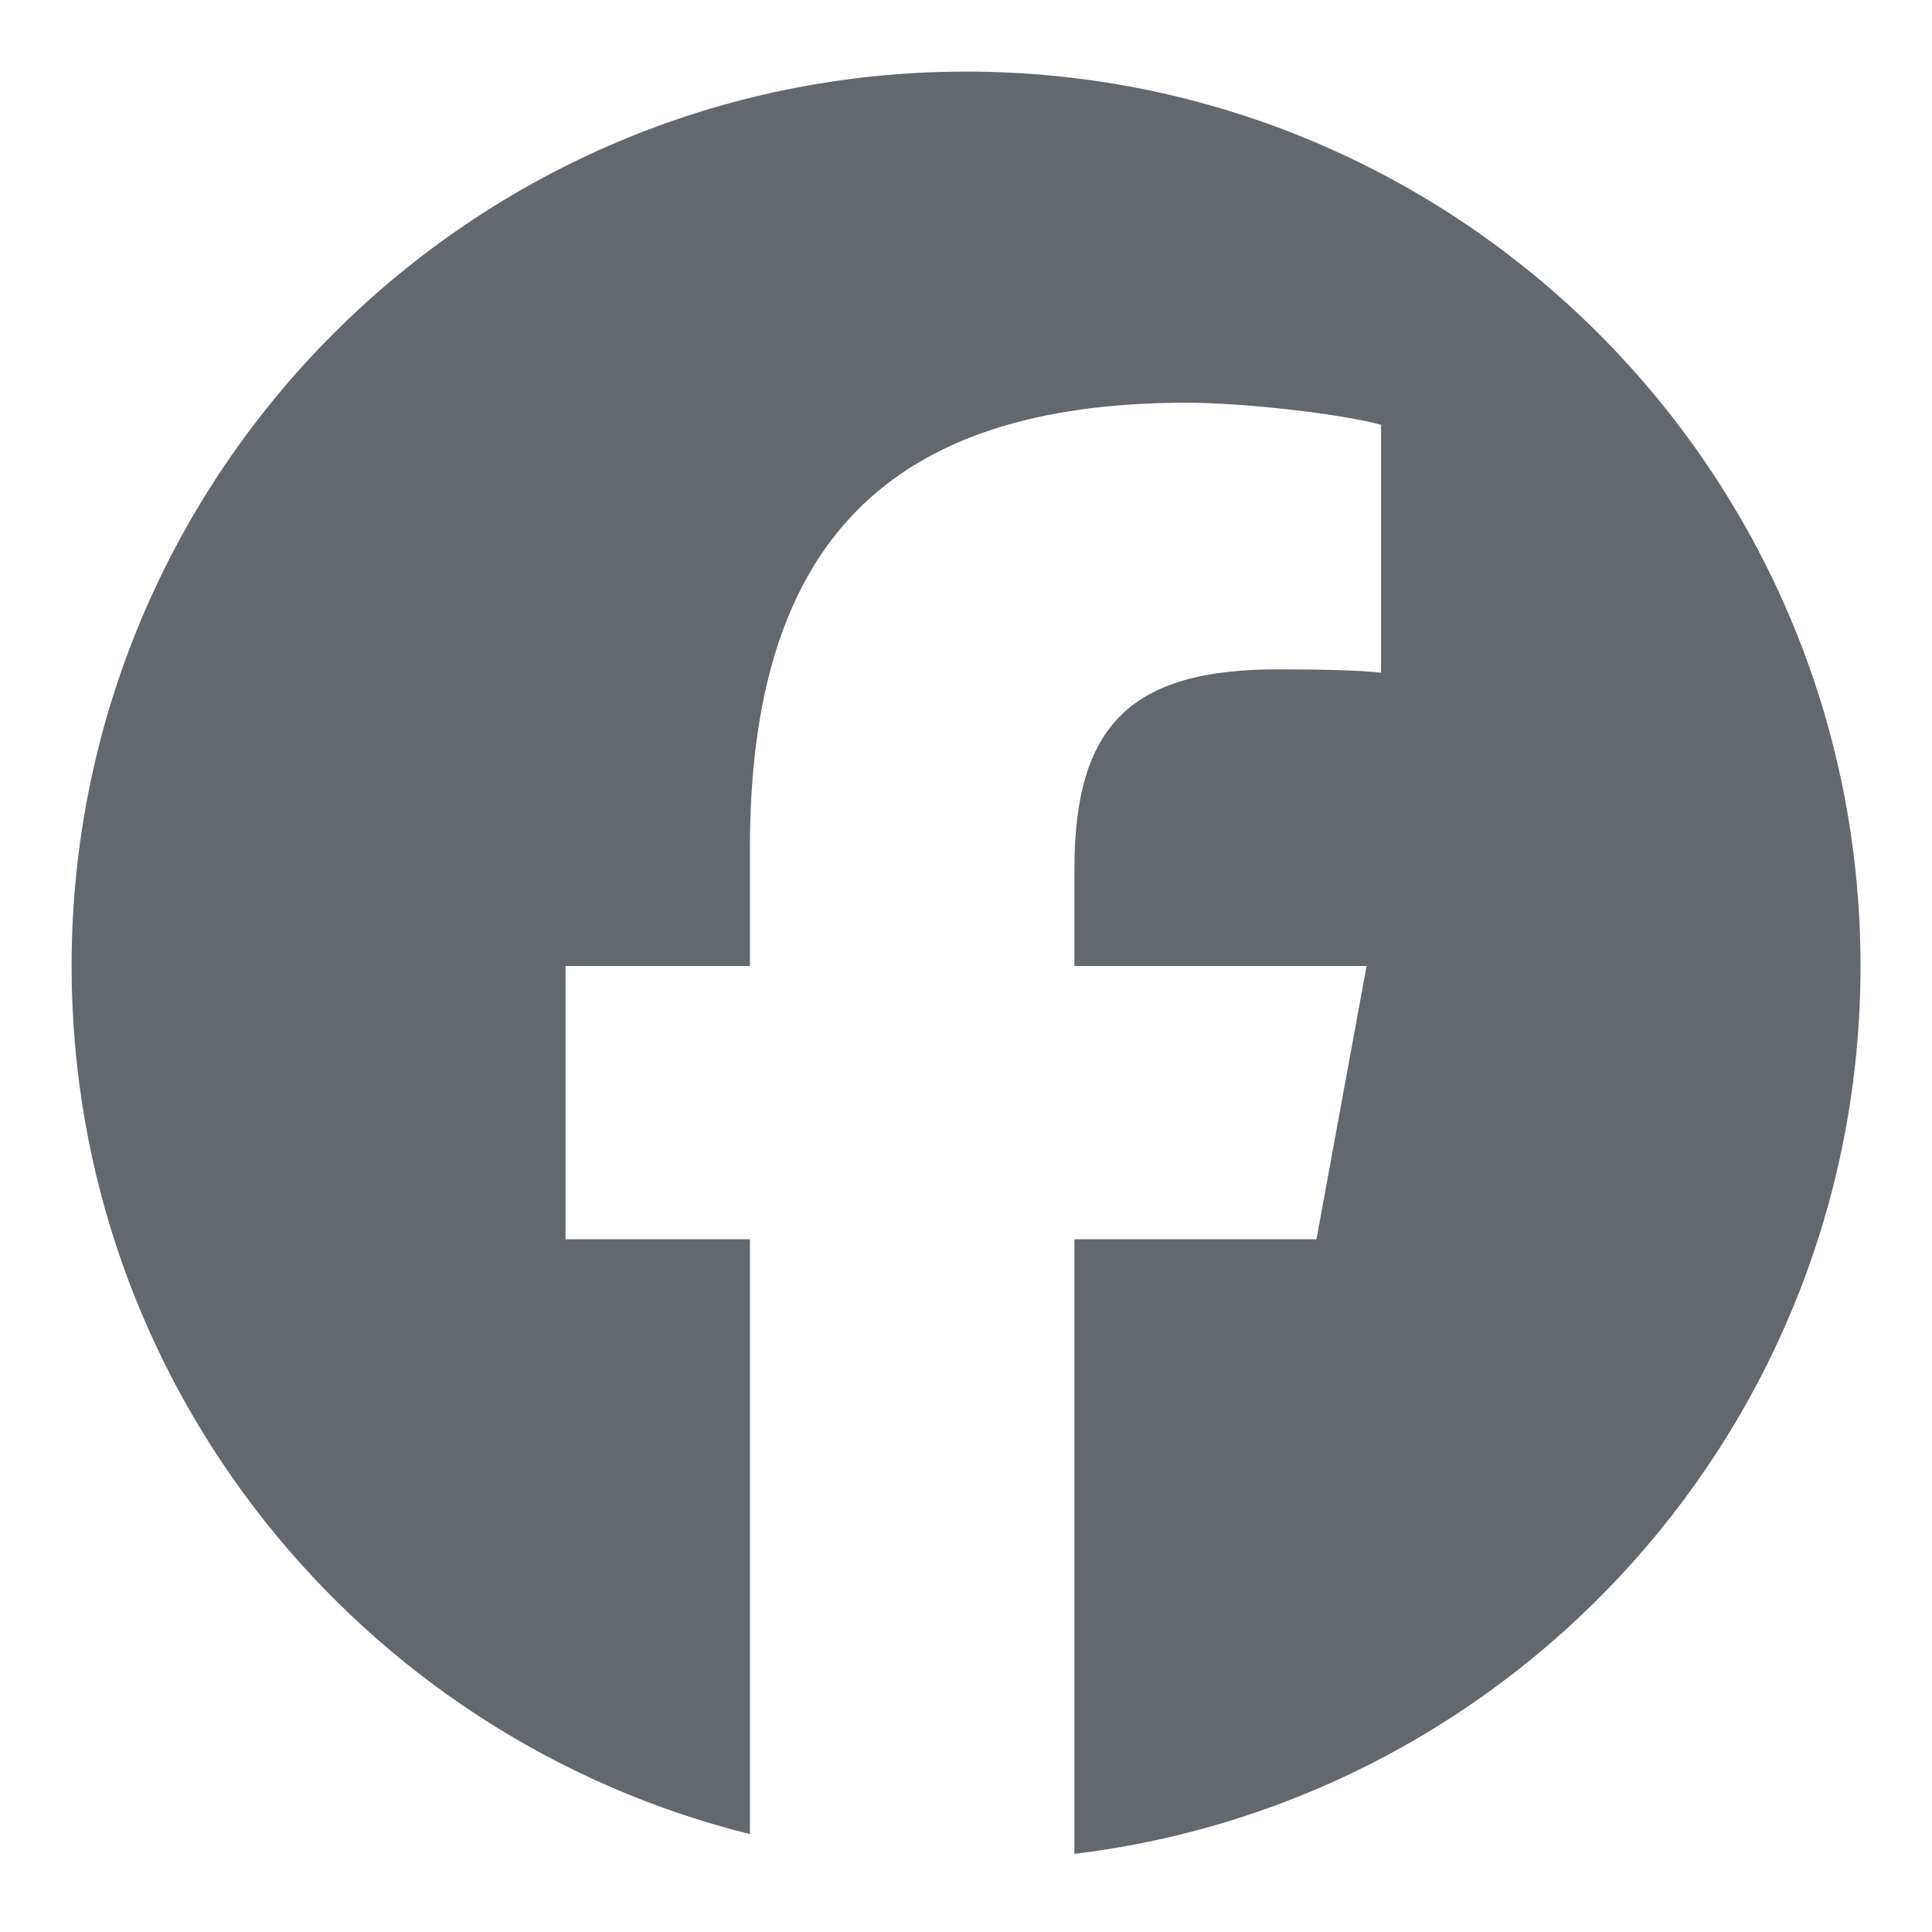 <svg viewBox="0 0 18 18" fill="none" xmlns="http://www.w3.org/2000/svg">
<path d="M9 0.667C4.398 0.667 0.667 4.397 0.667 9C0.667 12.908 3.358 16.187 6.987 17.088V11.546H5.269V9H6.987V7.902C6.987 5.066 8.271 3.752 11.056 3.752C11.584 3.752 12.495 3.855 12.867 3.958V6.267C12.671 6.246 12.329 6.236 11.905 6.236C10.538 6.236 10.01 6.753 10.01 8.099V9H12.732L12.265 11.546H10.01V17.272C14.137 16.774 17.334 13.261 17.334 9C17.334 4.397 13.603 0.667 9 0.667Z" fill="#63686E"/>
</svg>
